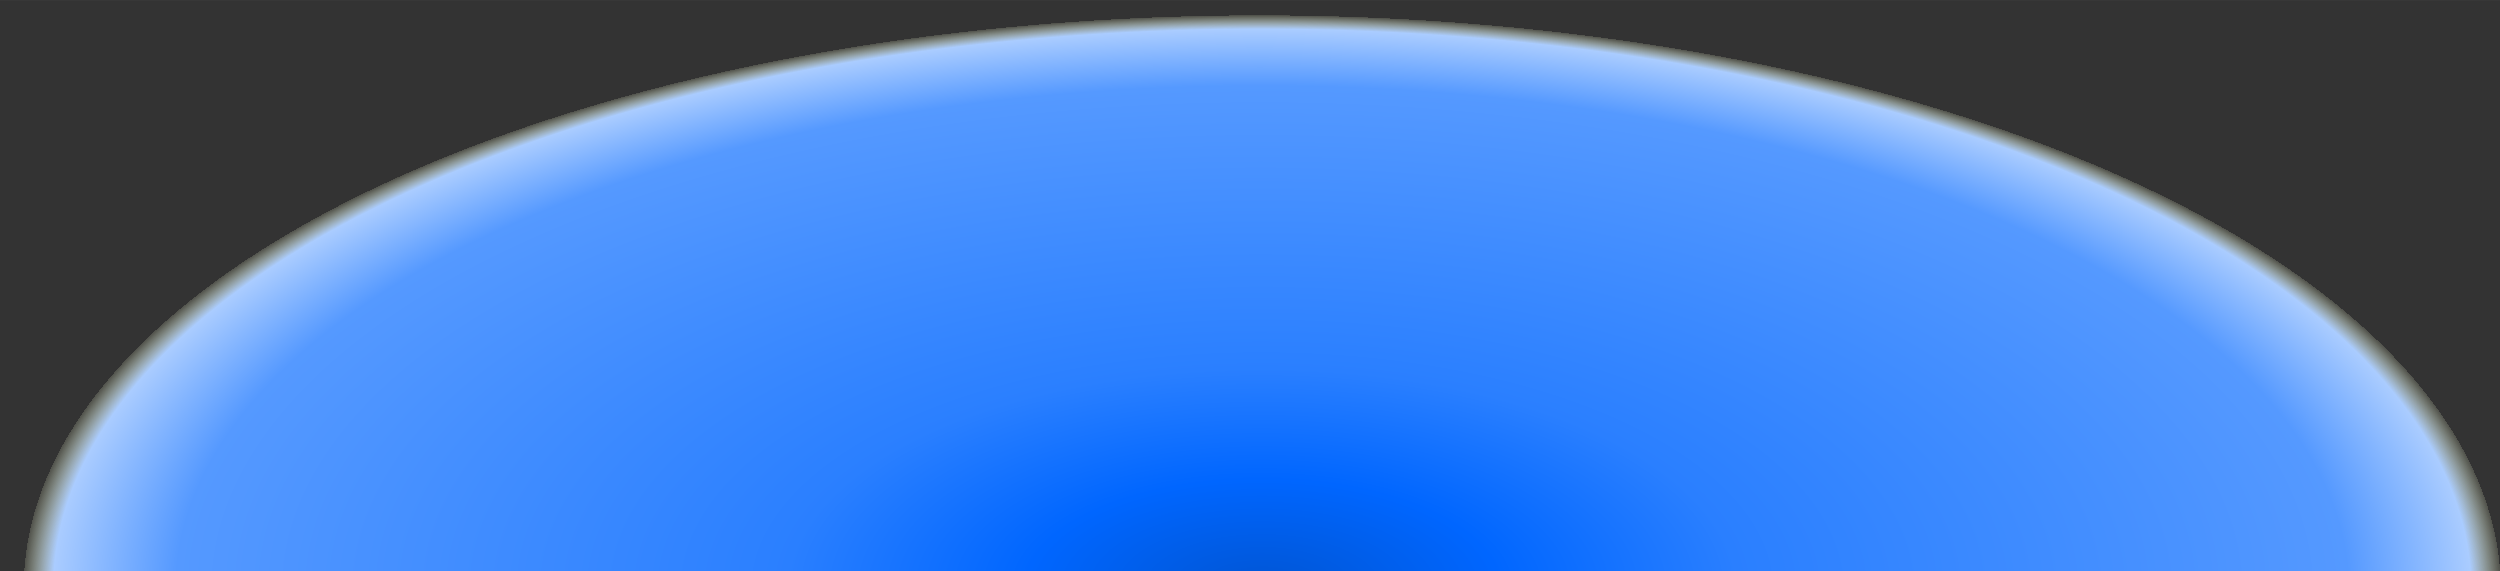<?xml version="1.0" encoding="UTF-8" standalone="no"?>
<!-- Created with Inkscape (http://www.inkscape.org/) -->

<svg
   xmlns:dc="http://purl.org/dc/elements/1.1/"
   xmlns:cc="http://creativecommons.org/ns#"
   xmlns:rdf="http://www.w3.org/1999/02/22-rdf-syntax-ns#"
   xmlns:svg="http://www.w3.org/2000/svg"
   xmlns="http://www.w3.org/2000/svg"
   xmlns:xlink="http://www.w3.org/1999/xlink"
   xmlns:sodipodi="http://sodipodi.sourceforge.net/DTD/sodipodi-0.dtd"
   xmlns:inkscape="http://www.inkscape.org/namespaces/inkscape"
   width="70"
   height="16"
   viewBox="0 0 18.521 4.233"
   version="1.1"
   id="svg8"
   inkscape:version="0.92.1 r15371"
   sodipodi:docname="Light.svg">
  <rect x="0" y="0" width="18.521" height="4.233" fill="#333333" stroke="none"/>
  <defs
     id="defs2">
    <linearGradient
       inkscape:collect="always"
       id="linearGradient24">
      <stop
         style="stop-color:#0055d4;stop-opacity:1"
         offset="0"
         id="stop1"
         class="stop" />
      <stop
         class="stop"
         id="stop4500"
         offset="0"
         style="stop-color:#0055d4;stop-opacity:1" />
      <stop
         style="stop-color:#0066ff;stop-opacity:1"
         offset="0.191"
         id="stop4512"
         class="stop" />
      <stop
         class="stop"
         id="stop4516"
         offset="0.384"
         style="stop-color:#2a7fff;stop-opacity:1" />
      <stop
         style="stop-color:#5599ff;stop-opacity:1"
         offset="0.877"
         id="stop4518"
         class="stop" />
      <stop
         class="stop"
         id="stop4520"
         offset="0.976"
         style="stop-color:#aaccff;stop-opacity:1" />
      <stop
         style="stop-color:#f6ffd5;stop-opacity:0.15"
         offset="1"
         id="stop4"
         class="stop" />
      <stop
         style="stop-color:#f6ffd5;stop-opacity:0"
         offset="1"
         id="stop5"
         class="stop" />
    </linearGradient>
    <radialGradient
       inkscape:collect="always"
       xlink:href="#linearGradient24"
       id="radialGradient26"
       cx="8.318"
       cy="302.806"
       fx="8.318"
       fy="302.806"
       r="9.26"
       gradientTransform="matrix(0.991,8.1311475e-4,-3.7032978e-4,0.459,1.217,158.136)"
       gradientUnits="userSpaceOnUse" />
  </defs>
  <sodipodi:namedview
     id="base"
     pagecolor="#ffffff"
     bordercolor="#666666"
     borderopacity="1.0"
     inkscape:pageopacity="0.0"
     inkscape:pageshadow="2"
     inkscape:zoom="20.142857"
     inkscape:cx="34.535091"
     inkscape:cy="8"
     inkscape:document-units="px"
     inkscape:current-layer="layer1"
     showgrid="false"
     units="px"
     inkscape:pagecheckerboard="true"
     inkscape:window-width="1916"
     inkscape:window-height="1008"
     inkscape:window-x="-7"
     inkscape:window-y="0"
     inkscape:window-maximized="0" />
  <g
     inkscape:label="Layer 1"
     inkscape:groupmode="layer"
     id="layer1"
     transform="translate(0,-292.767)">
    <rect
       id="rect18"
       width="18.521"
       height="4.233"
       x="0"
       y="292.767"
       style="stroke-width:0.265;fill-opacity:1;fill:url(#radialGradient26)" />
  </g>
</svg>
